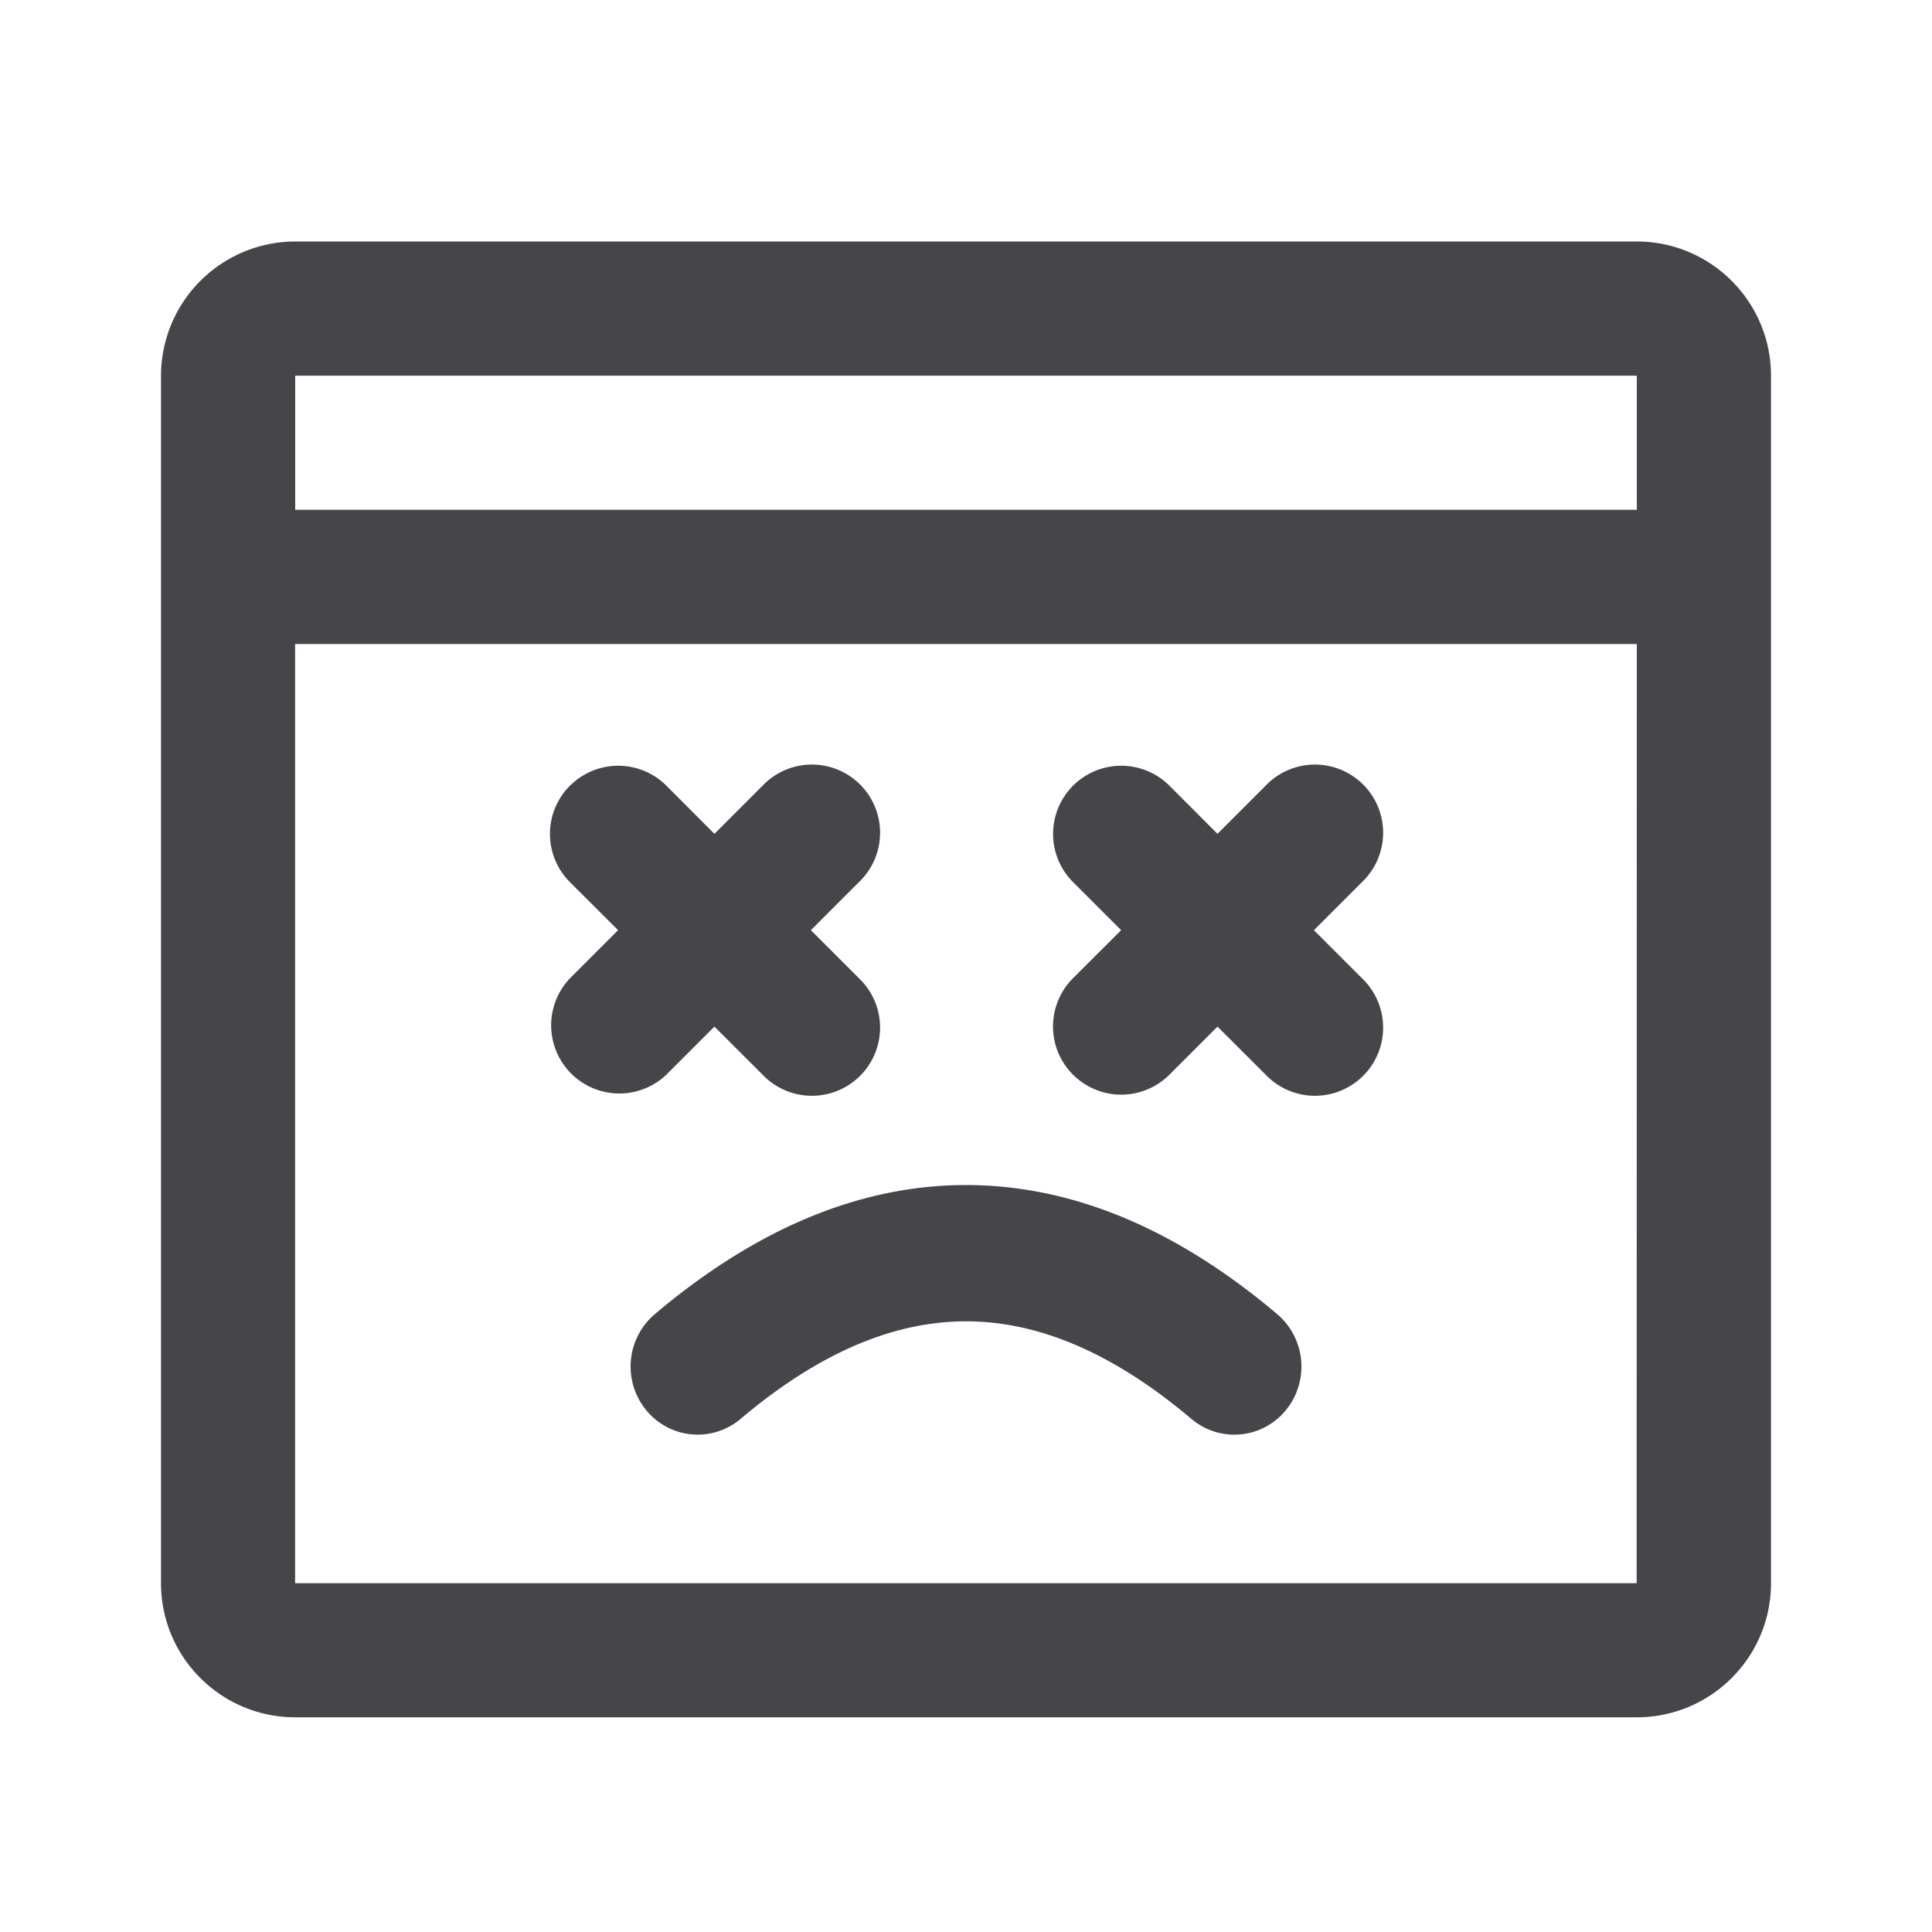 <svg xmlns="http://www.w3.org/2000/svg" fill="none" viewBox="0 0 24 24"><path fill="#46464A" fill-rule="evenodd" d="M20.333 21.333H3.667c-.92 0-1.667-.747-1.667-1.666v-15A1.67 1.67 0 0 1 3.667 3h16.666C21.253 3 22 3.748 22 4.667v15c0 .919-.747 1.666-1.667 1.666Zm-.002-1.666L20.333 8H3.666v11.667H20.33Zm-16.664-15v1.666h16.666V4.667H3.667ZM9.2 17.626a.825.825 0 0 1-1.174-.11.855.855 0 0 1 .108-1.191c1.251-1.057 2.545-1.604 3.866-1.604 1.322 0 2.615.546 3.866 1.604a.855.855 0 0 1 .108 1.192.825.825 0 0 1-1.174.109c-.97-.82-1.9-1.212-2.8-1.212-.9 0-1.83.392-2.8 1.212Zm4.13-7.866a.847.847 0 0 0 0 1.198l.597.597-.598.597a.847.847 0 0 0 1.198 1.198l.597-.597.598.597a.847.847 0 1 0 1.197-1.198l-.597-.597.597-.597a.847.847 0 1 0-1.197-1.198l-.598.598-.597-.598a.847.847 0 0 0-1.197 0Zm-6.25 0a.847.847 0 0 0 0 1.198l.598.597-.597.597a.847.847 0 0 0 1.197 1.198l.597-.597.598.597a.847.847 0 1 0 1.197-1.198l-.597-.597.597-.597A.847.847 0 1 0 9.473 9.76l-.598.598-.597-.598a.847.847 0 0 0-1.197 0Z" clip-rule="evenodd"/></svg>